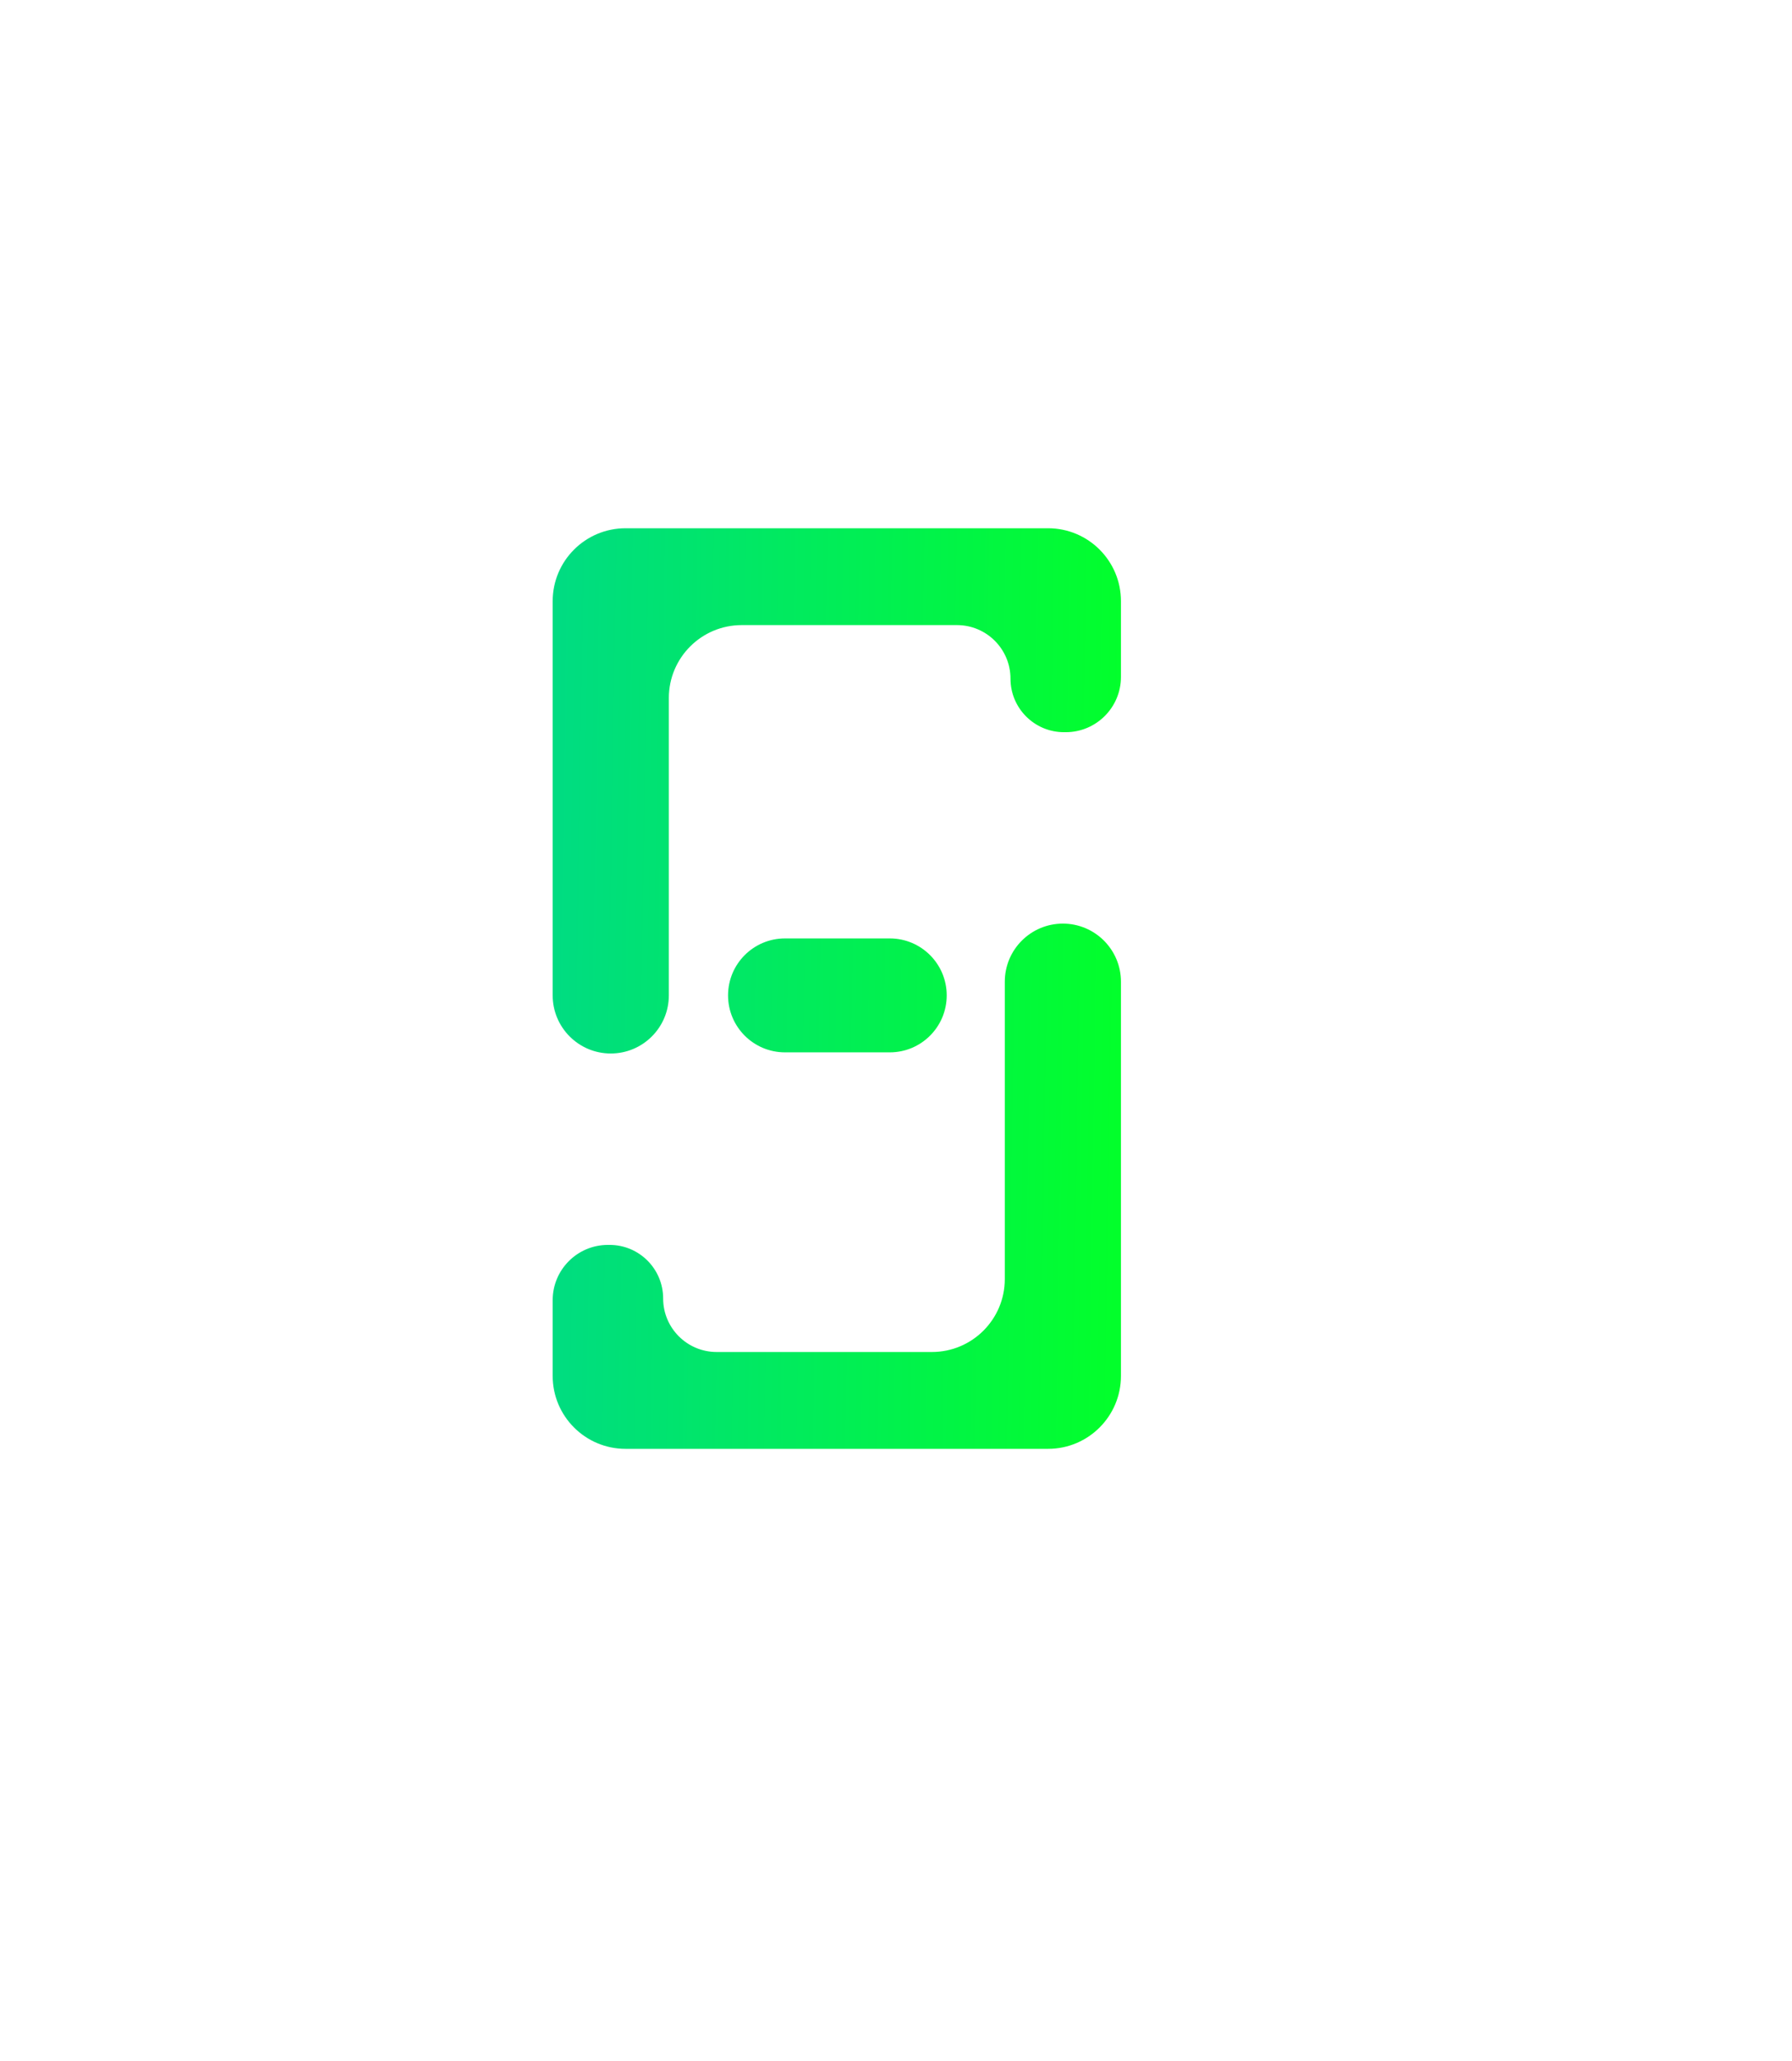 <svg width="107" height="123" viewBox="0 0 107 123" fill="none" xmlns="http://www.w3.org/2000/svg">
<g filter="url(#filter0_dd_2_28)">
<path d="M33 31.88V55.408C33 57.323 34.553 58.876 36.468 58.876C38.383 58.876 39.936 57.323 39.936 55.408V37.66C39.936 35.256 41.885 33.308 44.288 33.308H57.14C58.905 33.308 60.336 34.739 60.336 36.504C60.336 38.269 61.767 39.7 63.532 39.7H63.634C65.455 39.7 66.932 38.223 66.932 36.402V31.88C66.932 29.476 64.984 27.528 62.58 27.528H37.352C34.949 27.528 33 29.476 33 31.88Z" fill="url(#paint0_linear_2_28)"/>
<path d="M66.932 78.12V54.592C66.932 52.677 65.379 51.124 63.464 51.124C61.549 51.124 59.996 52.677 59.996 54.592V72.34C59.996 74.743 58.047 76.692 55.644 76.692H42.792C41.027 76.692 39.596 75.261 39.596 73.496C39.596 71.731 38.165 70.3 36.4 70.3H36.298C34.477 70.3 33 71.777 33 73.598V78.12C33 80.523 34.949 82.472 37.352 82.472H62.58C64.984 82.472 66.932 80.523 66.932 78.12Z" fill="url(#paint1_linear_2_28)"/>
<path d="M53.128 58.808H46.872C44.994 58.808 43.472 57.286 43.472 55.408C43.472 53.53 44.994 52.008 46.872 52.008H53.128C55.006 52.008 56.528 53.53 56.528 55.408C56.528 57.286 55.006 58.808 53.128 58.808Z" fill="url(#paint2_linear_2_28)"/>
</g>
<defs>
<filter id="filter0_dd_2_28" x="-7" y="-12.472" width="113.932" height="134.944" filterUnits="userSpaceOnUse" color-interpolation-filters="sRGB">
<feFlood flood-opacity="0" result="BackgroundImageFix"/>
<feColorMatrix in="SourceAlpha" type="matrix" values="0 0 0 0 0 0 0 0 0 0 0 0 0 0 0 0 0 0 127 0" result="hardAlpha"/>
<feOffset/>
<feGaussianBlur stdDeviation="20"/>
<feComposite in2="hardAlpha" operator="out"/>
<feColorMatrix type="matrix" values="0 0 0 0 0 0 0 0 0 0.863 0 0 0 0 0.51 0 0 0 0.5 0"/>
<feBlend mode="normal" in2="BackgroundImageFix" result="effect1_dropShadow_2_28"/>
<feColorMatrix in="SourceAlpha" type="matrix" values="0 0 0 0 0 0 0 0 0 0 0 0 0 0 0 0 0 0 127 0" result="hardAlpha"/>
<feOffset dy="4"/>
<feGaussianBlur stdDeviation="2"/>
<feComposite in2="hardAlpha" operator="out"/>
<feColorMatrix type="matrix" values="0 0 0 0 0 0 0 0 0 0 0 0 0 0 0 0 0 0 0.25 0"/>
<feBlend mode="normal" in2="effect1_dropShadow_2_28" result="effect2_dropShadow_2_28"/>
<feBlend mode="normal" in="SourceGraphic" in2="effect2_dropShadow_2_28" result="shape"/>
</filter>
<linearGradient id="paint0_linear_2_28" x1="33" y1="54.456" x2="66.864" y2="55" gradientUnits="userSpaceOnUse">
<stop stop-color="#00DC82"/>
<stop offset="1" stop-color="#02FF2B"/>
</linearGradient>
<linearGradient id="paint1_linear_2_28" x1="33" y1="54.456" x2="66.864" y2="55" gradientUnits="userSpaceOnUse">
<stop stop-color="#00DC82"/>
<stop offset="1" stop-color="#02FF2B"/>
</linearGradient>
<linearGradient id="paint2_linear_2_28" x1="33" y1="54.456" x2="66.864" y2="55" gradientUnits="userSpaceOnUse">
<stop stop-color="#00DC82"/>
<stop offset="1" stop-color="#02FF2B"/>
</linearGradient>
</defs>
</svg>
